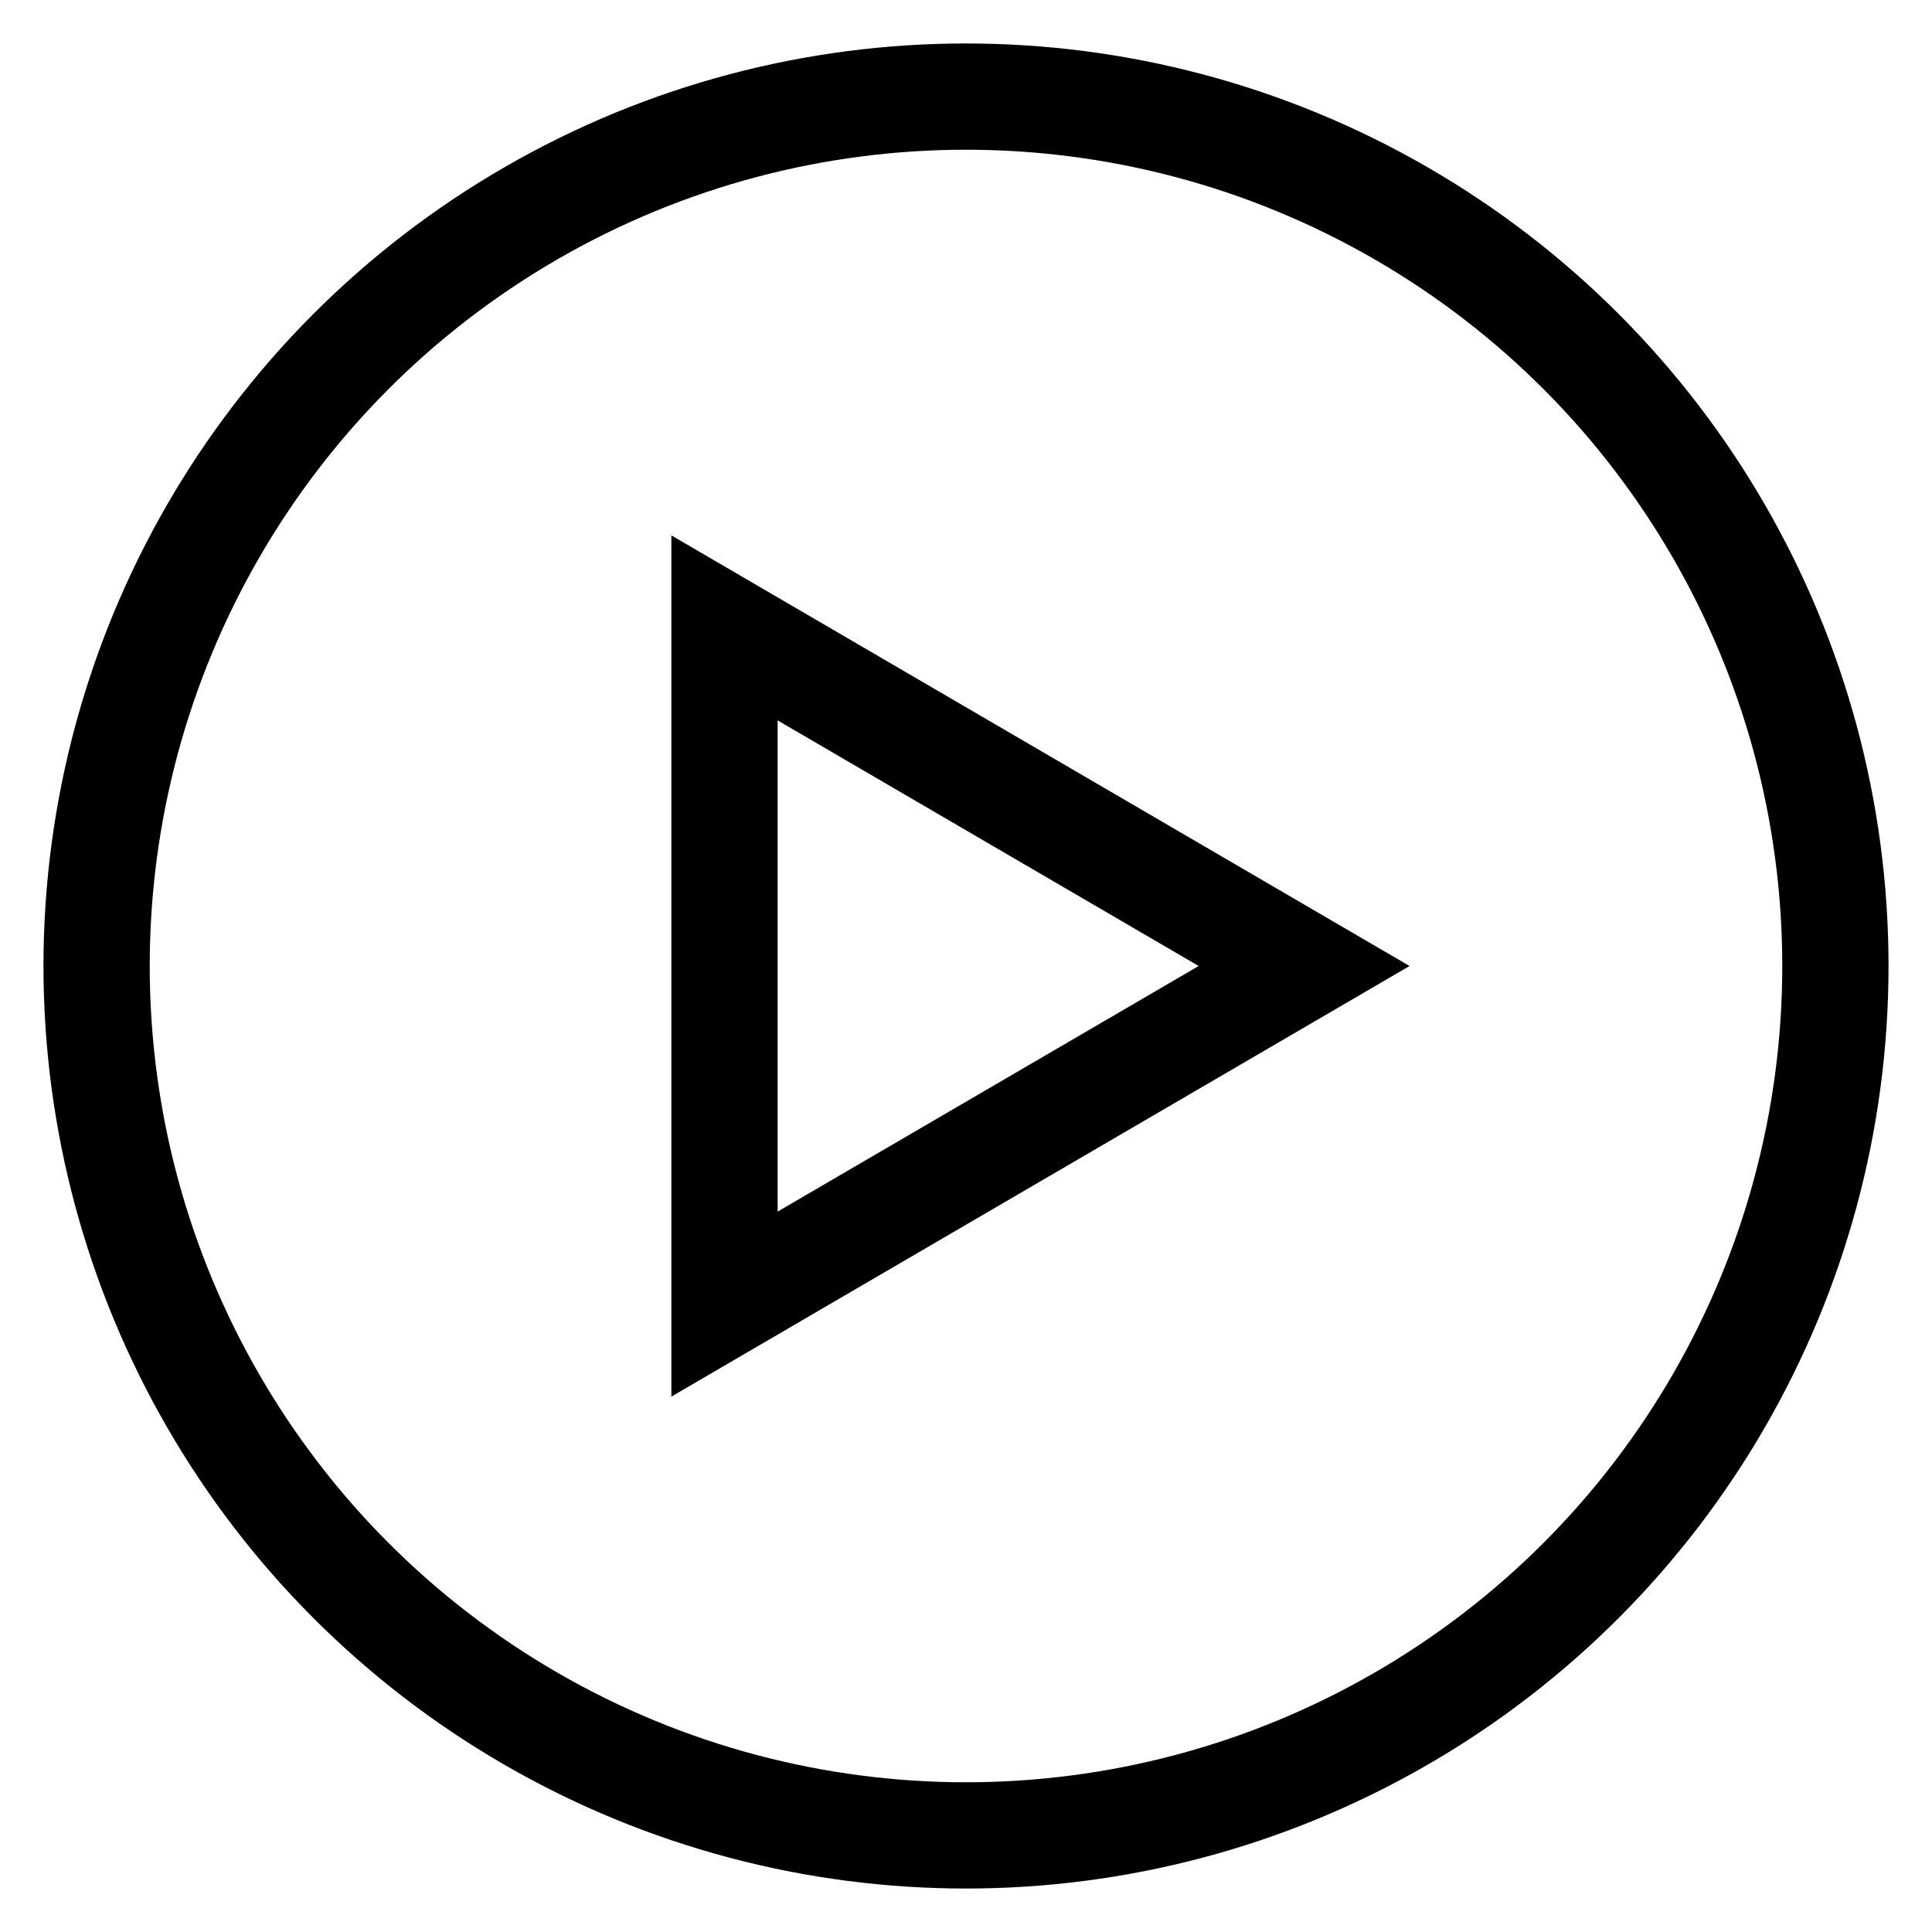 <svg width="20" height="20" viewBox="0 0 20 20" xmlns="http://www.w3.org/2000/svg">
    <polygon fill="none" stroke="000" stroke-width="1.1" points="7.5,6.5 13.5,10 7.5,13.5"></polygon>
    <circle fill="none" stroke="#000" stroke-width="1.1" cx="10" cy="10" r="9"></circle>
</svg>
